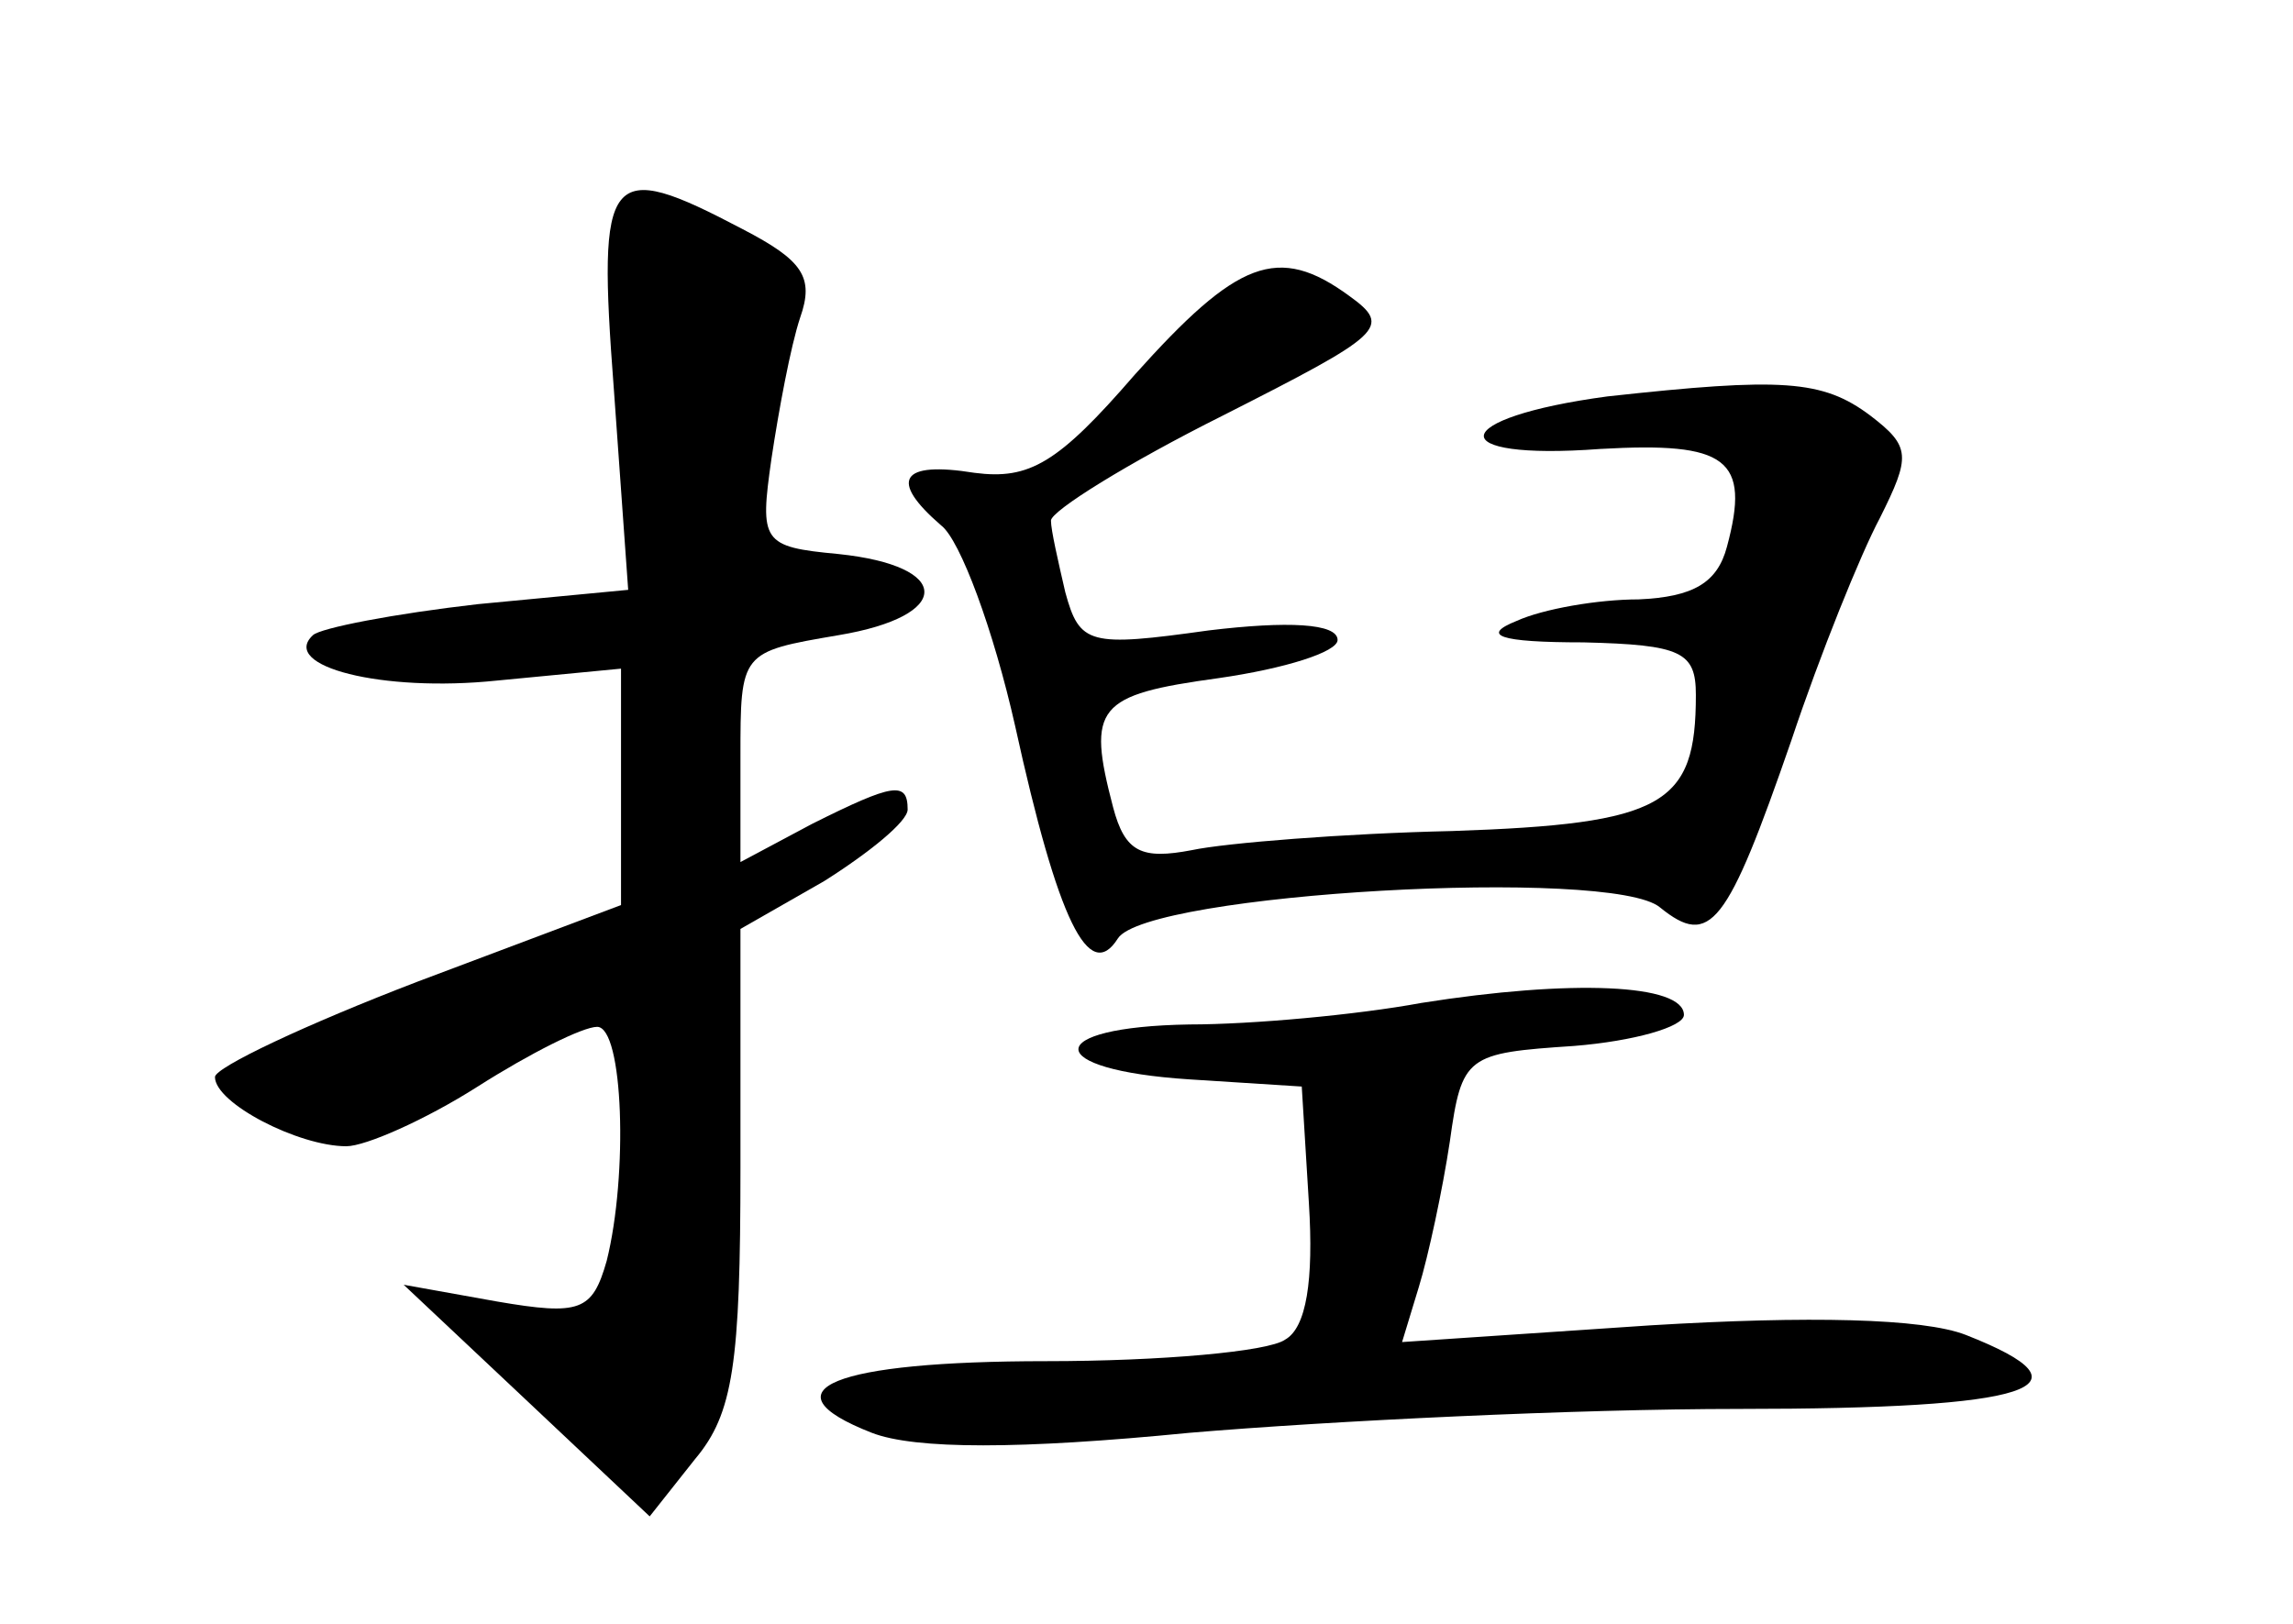 <?xml version="1.0" standalone="no"?>
<!DOCTYPE svg PUBLIC "-//W3C//DTD SVG 20010904//EN"
 "http://www.w3.org/TR/2001/REC-SVG-20010904/DTD/svg10.dtd">
<svg version="1.0" xmlns="http://www.w3.org/2000/svg"
 width="96pt" height="68pt" viewBox="0 0 96 68"
 preserveAspectRatio="xMidYMid meet">
<g transform="translate(0,68) scale(0.1,-0.1)"
fill="#000000" stroke="none">
<path d="M257 517 l6 -84 -63 -6 c-35 -4 -66 -10 -69 -13 -14 -13 29 -24 77
-19 l52 5 0 -49 0 -50 -85 -32 c-47 -18 -85 -36 -85 -40 0 -11 35 -29 55 -29
8 0 33 11 55 25 22 14 44 25 50 25 11 0 13 -62 4 -98 -6 -21 -11 -23 -46 -17
l-39 7 51 -48 52 -49 19 24 c16 19 19 40 19 122 l0 100 35 20 c19 12 35 25 35
30 0 12 -6 11 -40 -6 l-30 -16 0 44 c0 44 0 44 41 51 48 8 48 29 0 34 -32 3
-33 5 -28 40 3 20 8 47 12 59 6 17 1 24 -24 37 -57 30 -61 25 -54 -67z"/>
<path d="M475 523 c-32 -37 -44 -44 -67 -41 -31 5 -36 -3 -14 -22 8 -6 22 -44
31 -84 18 -82 31 -108 43 -89 12 19 207 30 227 13 21 -17 28 -8 55 70 12 36
29 78 37 93 13 26 13 30 -4 43 -20 15 -37 16 -110 8 -67 -9 -70 -27 -3 -22 53
3 63 -4 53 -41 -4 -15 -14 -21 -37 -22 -17 0 -40 -4 -51 -9 -15 -6 -8 -9 28
-9 41 -1 47 -4 47 -22 0 -46 -13 -54 -102 -57 -45 -1 -95 -5 -109 -8 -21 -4
-28 -1 -33 18 -11 42 -7 47 44 54 28 4 50 11 50 16 0 7 -21 8 -54 4 -50 -7
-54 -6 -60 16 -3 13 -6 26 -6 30 0 4 32 24 72 44 67 34 71 37 53 50 -30 22
-47 15 -90 -33z"/>
<path d="M595 260 c-27 -5 -71 -9 -97 -9 -62 -1 -62 -19 0 -23 l47 -3 3 -49
c2 -32 -1 -52 -10 -57 -7 -5 -52 -9 -100 -9 -89 0 -119 -12 -73 -30 18 -7 62
-7 133 0 59 5 162 10 230 10 123 0 151 9 95 31 -18 7 -66 8 -132 4 l-104 -7 7
23 c4 13 10 41 13 61 5 36 7 37 52 40 25 2 46 8 46 13 0 13 -47 15 -110 5z"/>
</g>
</svg>
